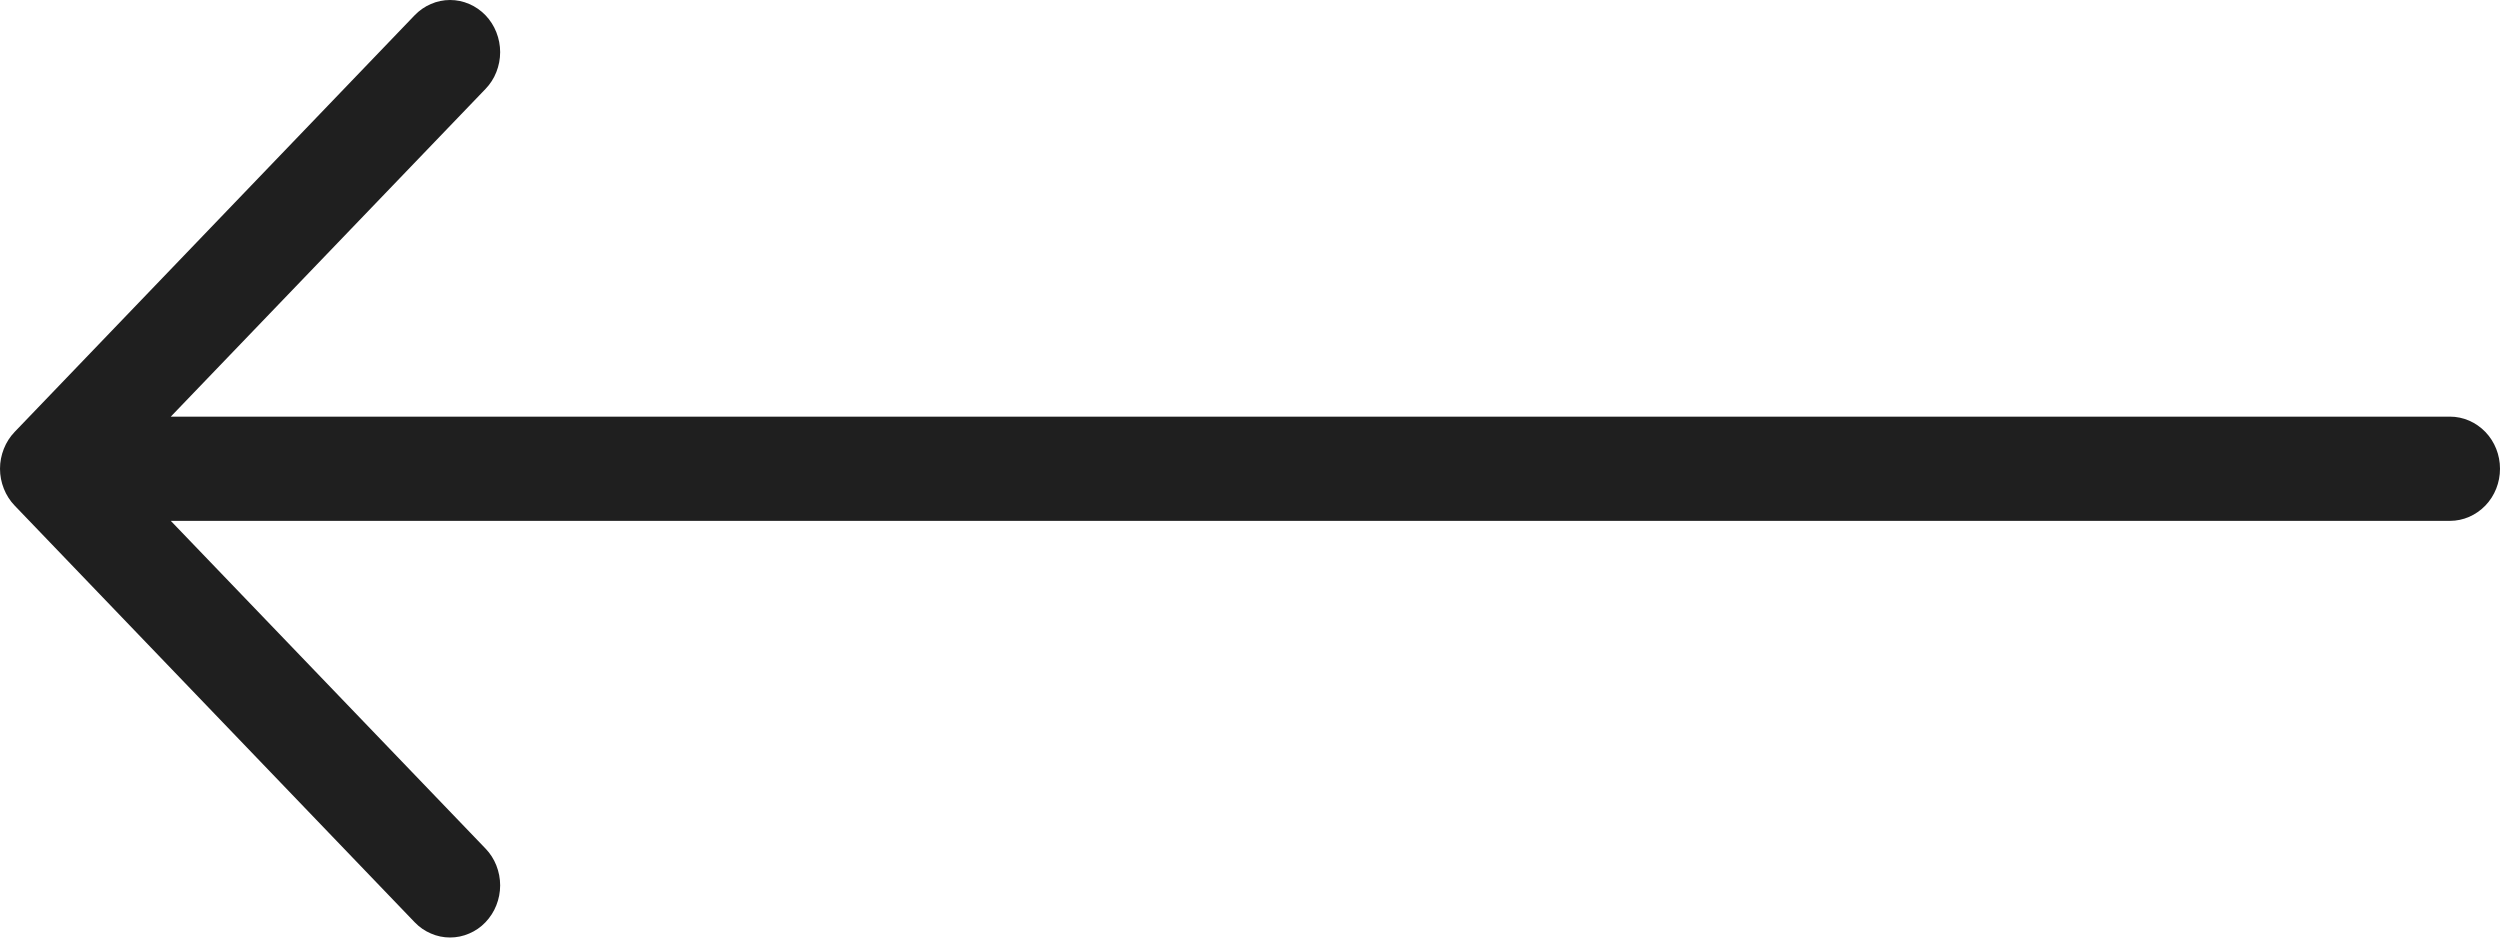 <svg width="32" height="12" viewBox="0 0 32 12" fill="none" xmlns="http://www.w3.org/2000/svg">
<g id="bi:arrow-left" clip-path="url(#clip0_46_463)">
<path id="Vector" fill-rule="evenodd" clip-rule="evenodd" d="M32 6C32 5.823 31.933 5.654 31.813 5.529C31.692 5.404 31.53 5.333 31.36 5.333H2.186L6.214 1.139C6.274 1.077 6.321 1.004 6.353 0.923C6.385 0.842 6.402 0.755 6.402 0.667C6.402 0.58 6.385 0.493 6.353 0.412C6.321 0.331 6.274 0.257 6.214 0.195C6.155 0.134 6.084 0.084 6.006 0.051C5.928 0.017 5.845 0 5.761 0C5.677 0 5.593 0.017 5.516 0.051C5.438 0.084 5.367 0.134 5.308 0.195L0.188 5.528C0.128 5.59 0.081 5.664 0.049 5.745C0.017 5.826 0 5.912 0 6C0 6.088 0.017 6.174 0.049 6.255C0.081 6.336 0.128 6.41 0.188 6.472L5.308 11.805C5.367 11.867 5.438 11.916 5.516 11.949C5.593 11.983 5.677 12 5.761 12C5.845 12 5.928 11.983 6.006 11.949C6.084 11.916 6.155 11.867 6.214 11.805C6.274 11.742 6.321 11.669 6.353 11.588C6.385 11.507 6.402 11.42 6.402 11.333C6.402 11.245 6.385 11.158 6.353 11.077C6.321 10.996 6.274 10.923 6.214 10.861L2.186 6.667H31.36C31.53 6.667 31.692 6.596 31.813 6.471C31.933 6.346 32 6.177 32 6Z" fill="#1F1F1F"/>
</g>
<defs>
<clipPath id="clip0_46_463">
<rect width="32" height="12" fill="white"/>
</clipPath>
</defs>
</svg>
